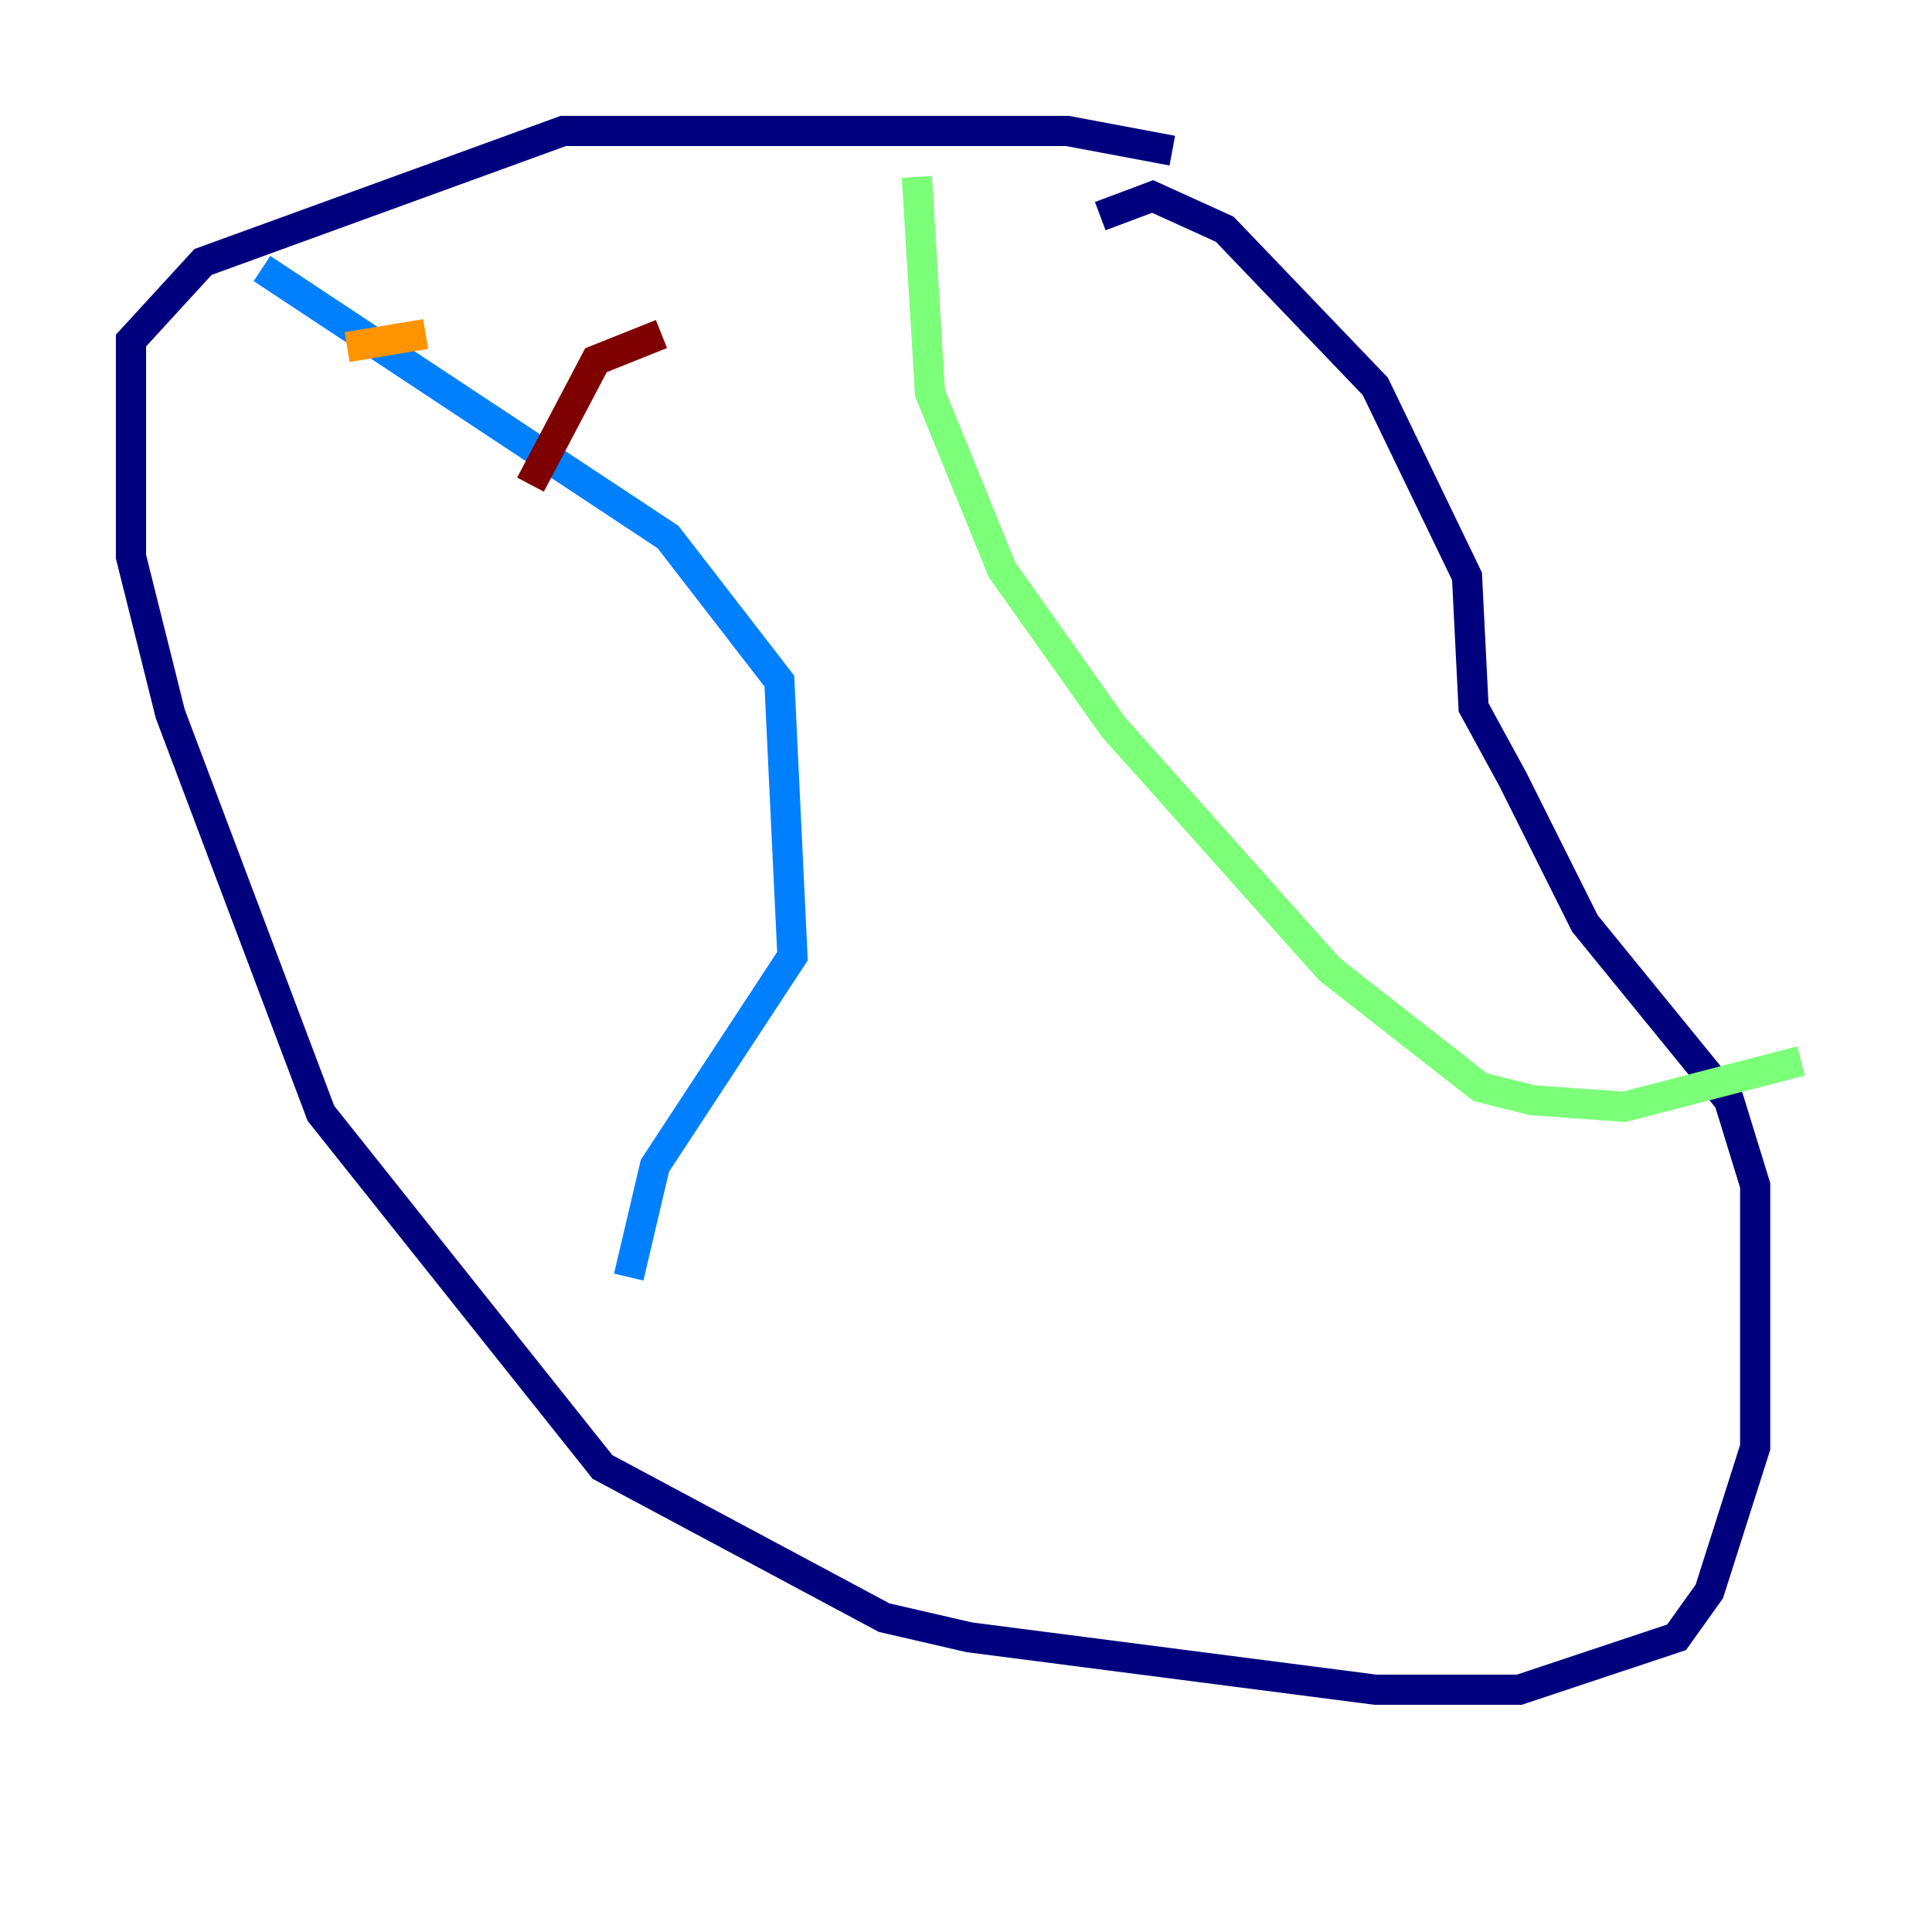 <?xml version="1.0" encoding="utf-8" ?>
<svg baseProfile="tiny" height="128" version="1.2" viewBox="0,0,128,128" width="128" xmlns="http://www.w3.org/2000/svg" xmlns:ev="http://www.w3.org/2001/xml-events" xmlns:xlink="http://www.w3.org/1999/xlink"><defs /><polyline fill="none" points="77.668,9.98 70.725,8.678 37.315,8.678 13.451,17.356 8.678,22.563 8.678,36.881 11.281,47.295 21.261,73.763 39.919,97.193 58.576,107.173 64.217,108.475 91.119,111.946 100.664,111.946 111.078,108.475 113.248,105.437 116.285,95.891 116.285,78.536 114.549,72.895 105.003,61.18 100.231,51.634 97.627,46.861 97.193,38.183 91.119,25.6 81.139,15.186 76.366,13.017 72.895,14.319" stroke="#00007f" stroke-width="2" /><polyline fill="none" points="17.356,17.79 44.258,35.58 51.634,45.125 52.502,63.349 43.39,77.234 41.654,84.61" stroke="#0080ff" stroke-width="2" /><polyline fill="none" points="60.746,11.715 61.614,26.034 66.386,37.749 73.763,48.163 88.081,64.217 98.061,72.027 101.532,72.895 107.607,73.329 119.322,70.291" stroke="#7cff79" stroke-width="2" /><polyline fill="none" points="22.997,22.997 28.203,22.129" stroke="#ff9400" stroke-width="2" /><polyline fill="none" points="35.146,32.108 39.485,23.864 43.824,22.129" stroke="#7f0000" stroke-width="2" /></svg>
